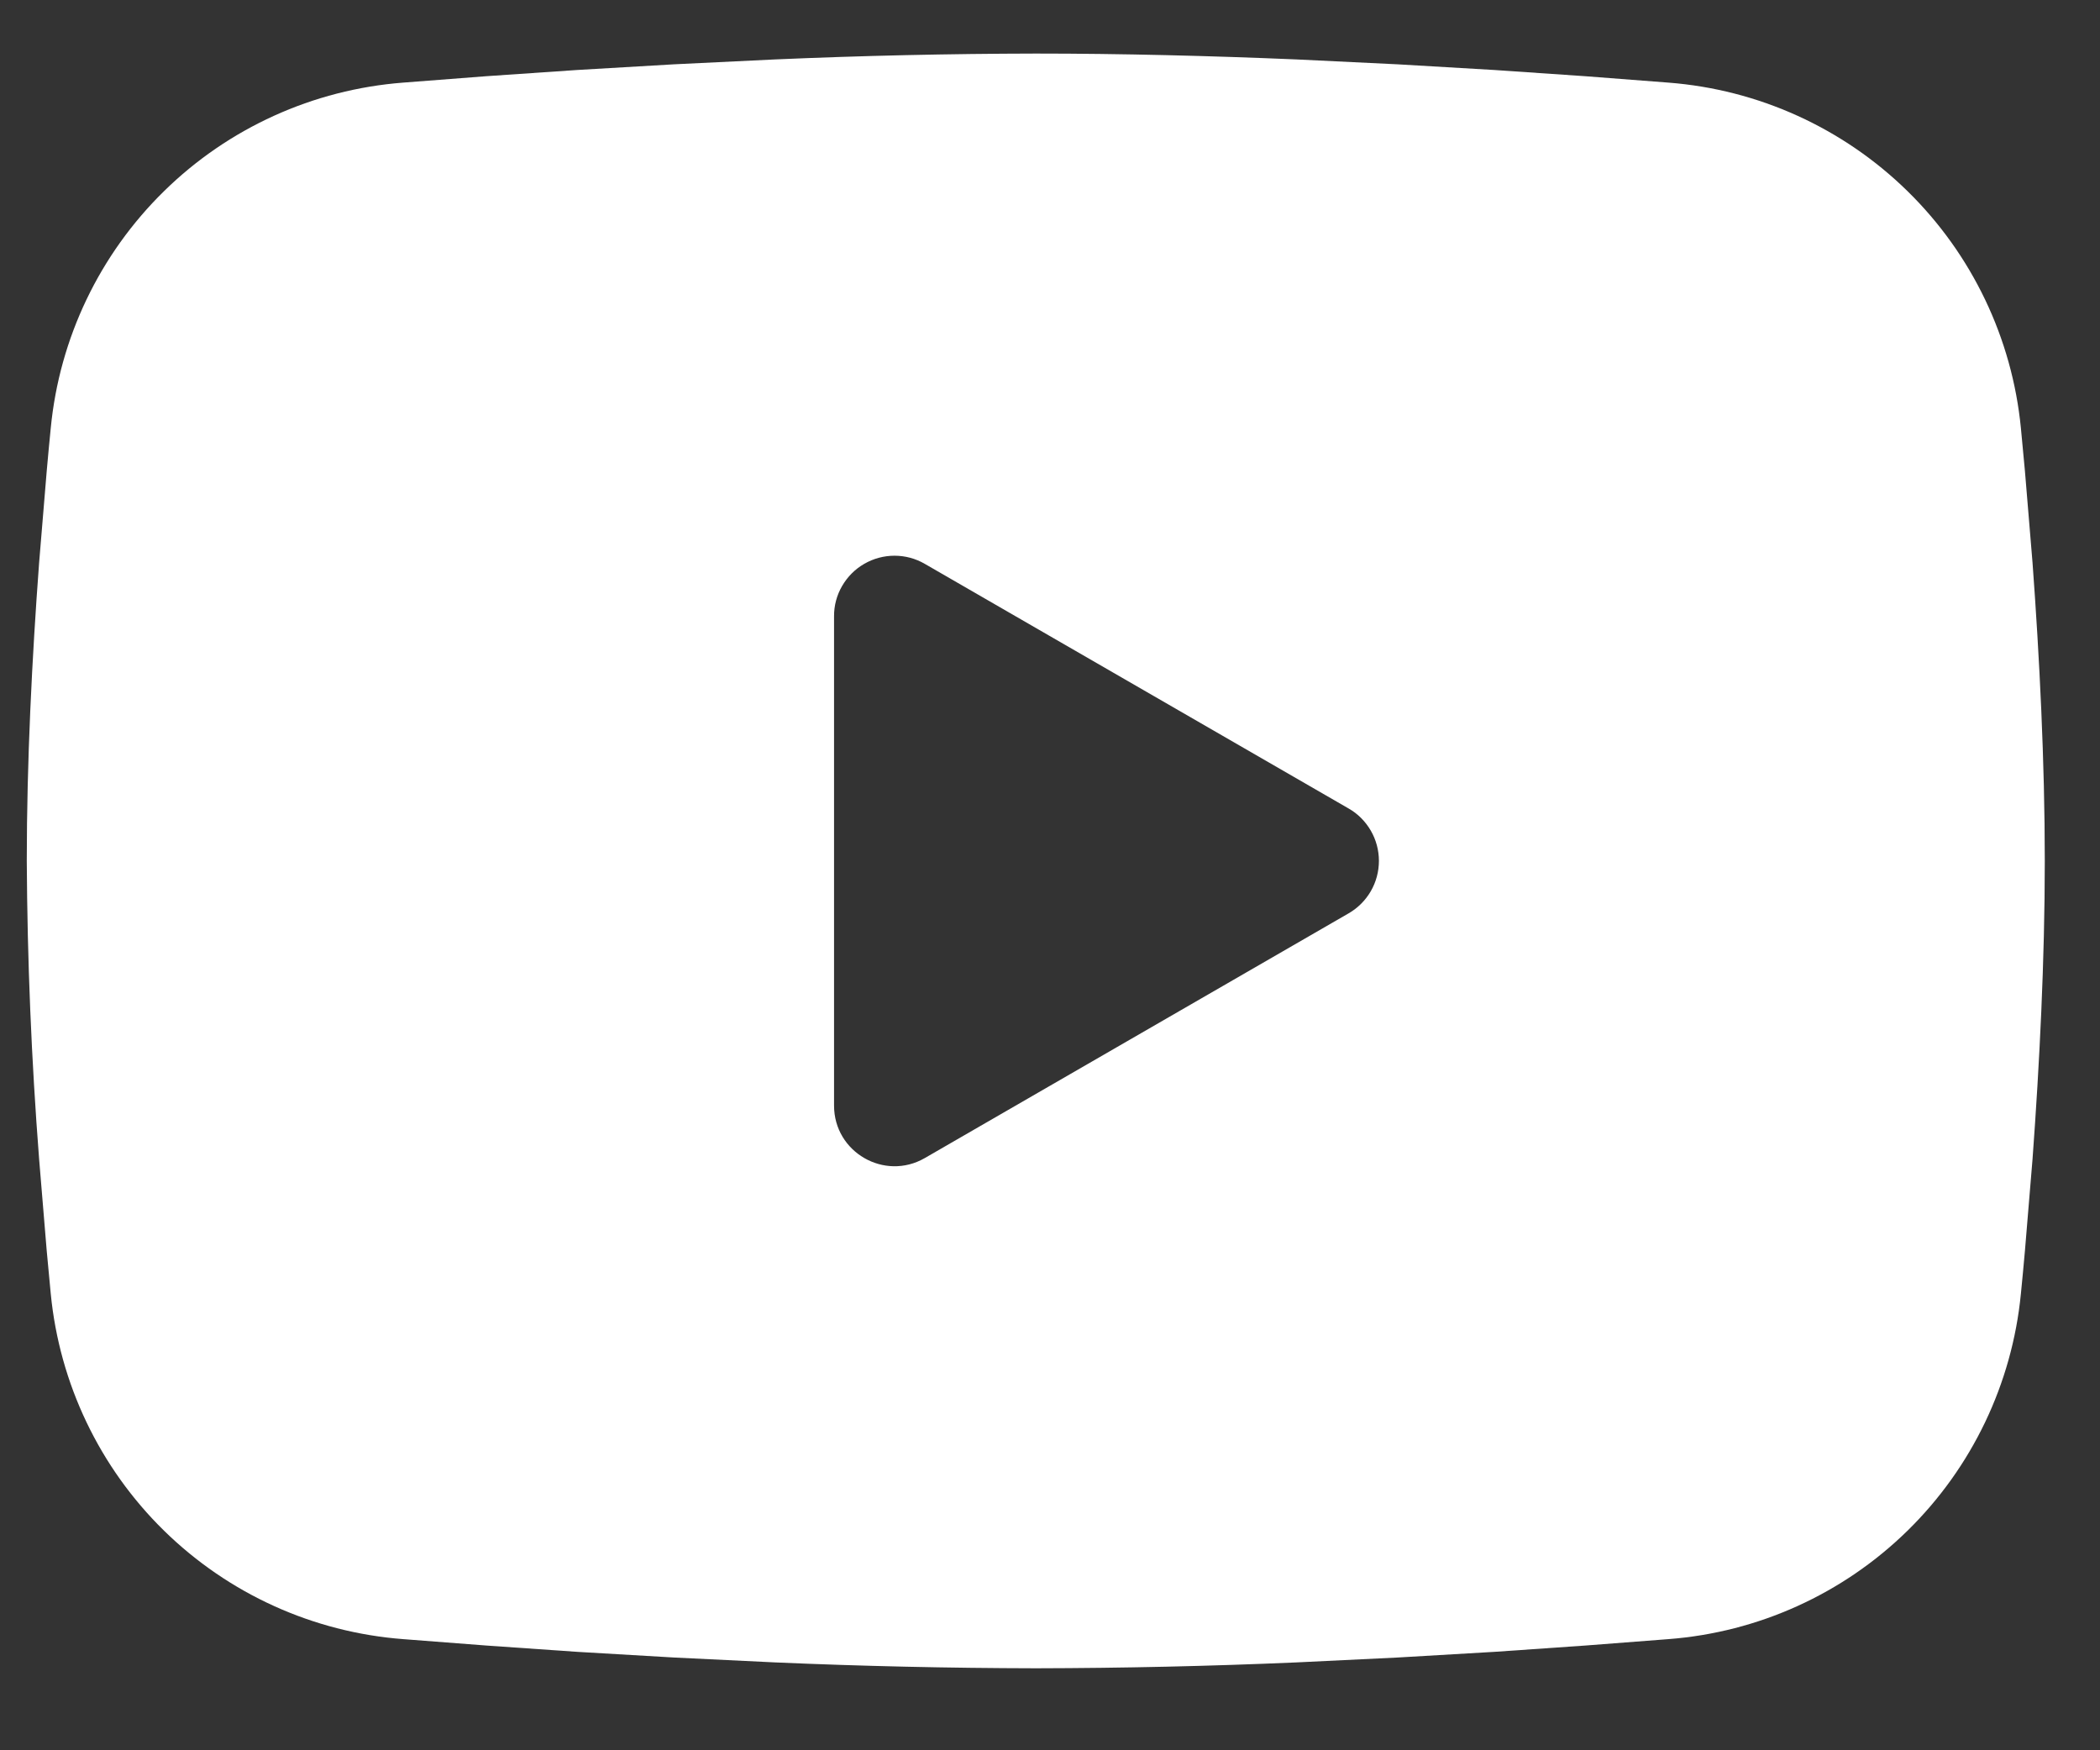 <svg width="24" height="20" viewBox="0 0 24 20" fill="none" xmlns="http://www.w3.org/2000/svg">
<rect x="0" y="0" width="24" height="20" fill="#333333" stroke="none"/>
<path fill-rule="evenodd" clip-rule="evenodd" d="M11.838 0.612C12.824 0.612 13.835 0.638 14.815 0.679L15.973 0.735L17.081 0.8L18.119 0.871L19.067 0.944C20.096 1.023 21.063 1.462 21.8 2.184C22.537 2.906 22.996 3.865 23.096 4.892L23.142 5.382L23.229 6.431C23.309 7.518 23.369 8.704 23.369 9.837C23.369 10.971 23.309 12.156 23.229 13.244L23.142 14.293C23.127 14.461 23.112 14.624 23.096 14.783C22.996 15.81 22.537 16.769 21.8 17.491C21.063 18.213 20.095 18.652 19.066 18.73L18.12 18.803L17.082 18.875L15.973 18.94L14.815 18.996C13.823 19.039 12.831 19.061 11.838 19.063C10.845 19.061 9.852 19.039 8.86 18.996L7.703 18.94L6.594 18.875L5.557 18.803L4.609 18.73C3.58 18.652 2.612 18.213 1.875 17.491C1.138 16.769 0.68 15.81 0.58 14.783L0.534 14.293L0.447 13.244C0.359 12.11 0.312 10.974 0.306 9.837C0.306 8.704 0.366 7.518 0.447 6.431L0.534 5.382C0.549 5.213 0.564 5.051 0.58 4.892C0.679 3.865 1.138 2.906 1.875 2.184C2.611 1.462 3.579 1.023 4.608 0.944L5.554 0.871L6.592 0.8L7.701 0.735L8.859 0.679C9.852 0.636 10.845 0.614 11.838 0.612ZM9.532 7.041V12.634C9.532 13.166 10.108 13.499 10.569 13.233L15.412 10.437C15.518 10.376 15.605 10.289 15.666 10.184C15.727 10.079 15.759 9.959 15.759 9.837C15.759 9.716 15.727 9.596 15.666 9.491C15.605 9.386 15.518 9.298 15.412 9.238L10.569 6.443C10.464 6.382 10.345 6.35 10.223 6.35C10.102 6.35 9.982 6.382 9.877 6.443C9.772 6.503 9.685 6.591 9.624 6.696C9.563 6.801 9.531 6.921 9.532 7.042V7.041Z" fill="white"/>
</svg>
